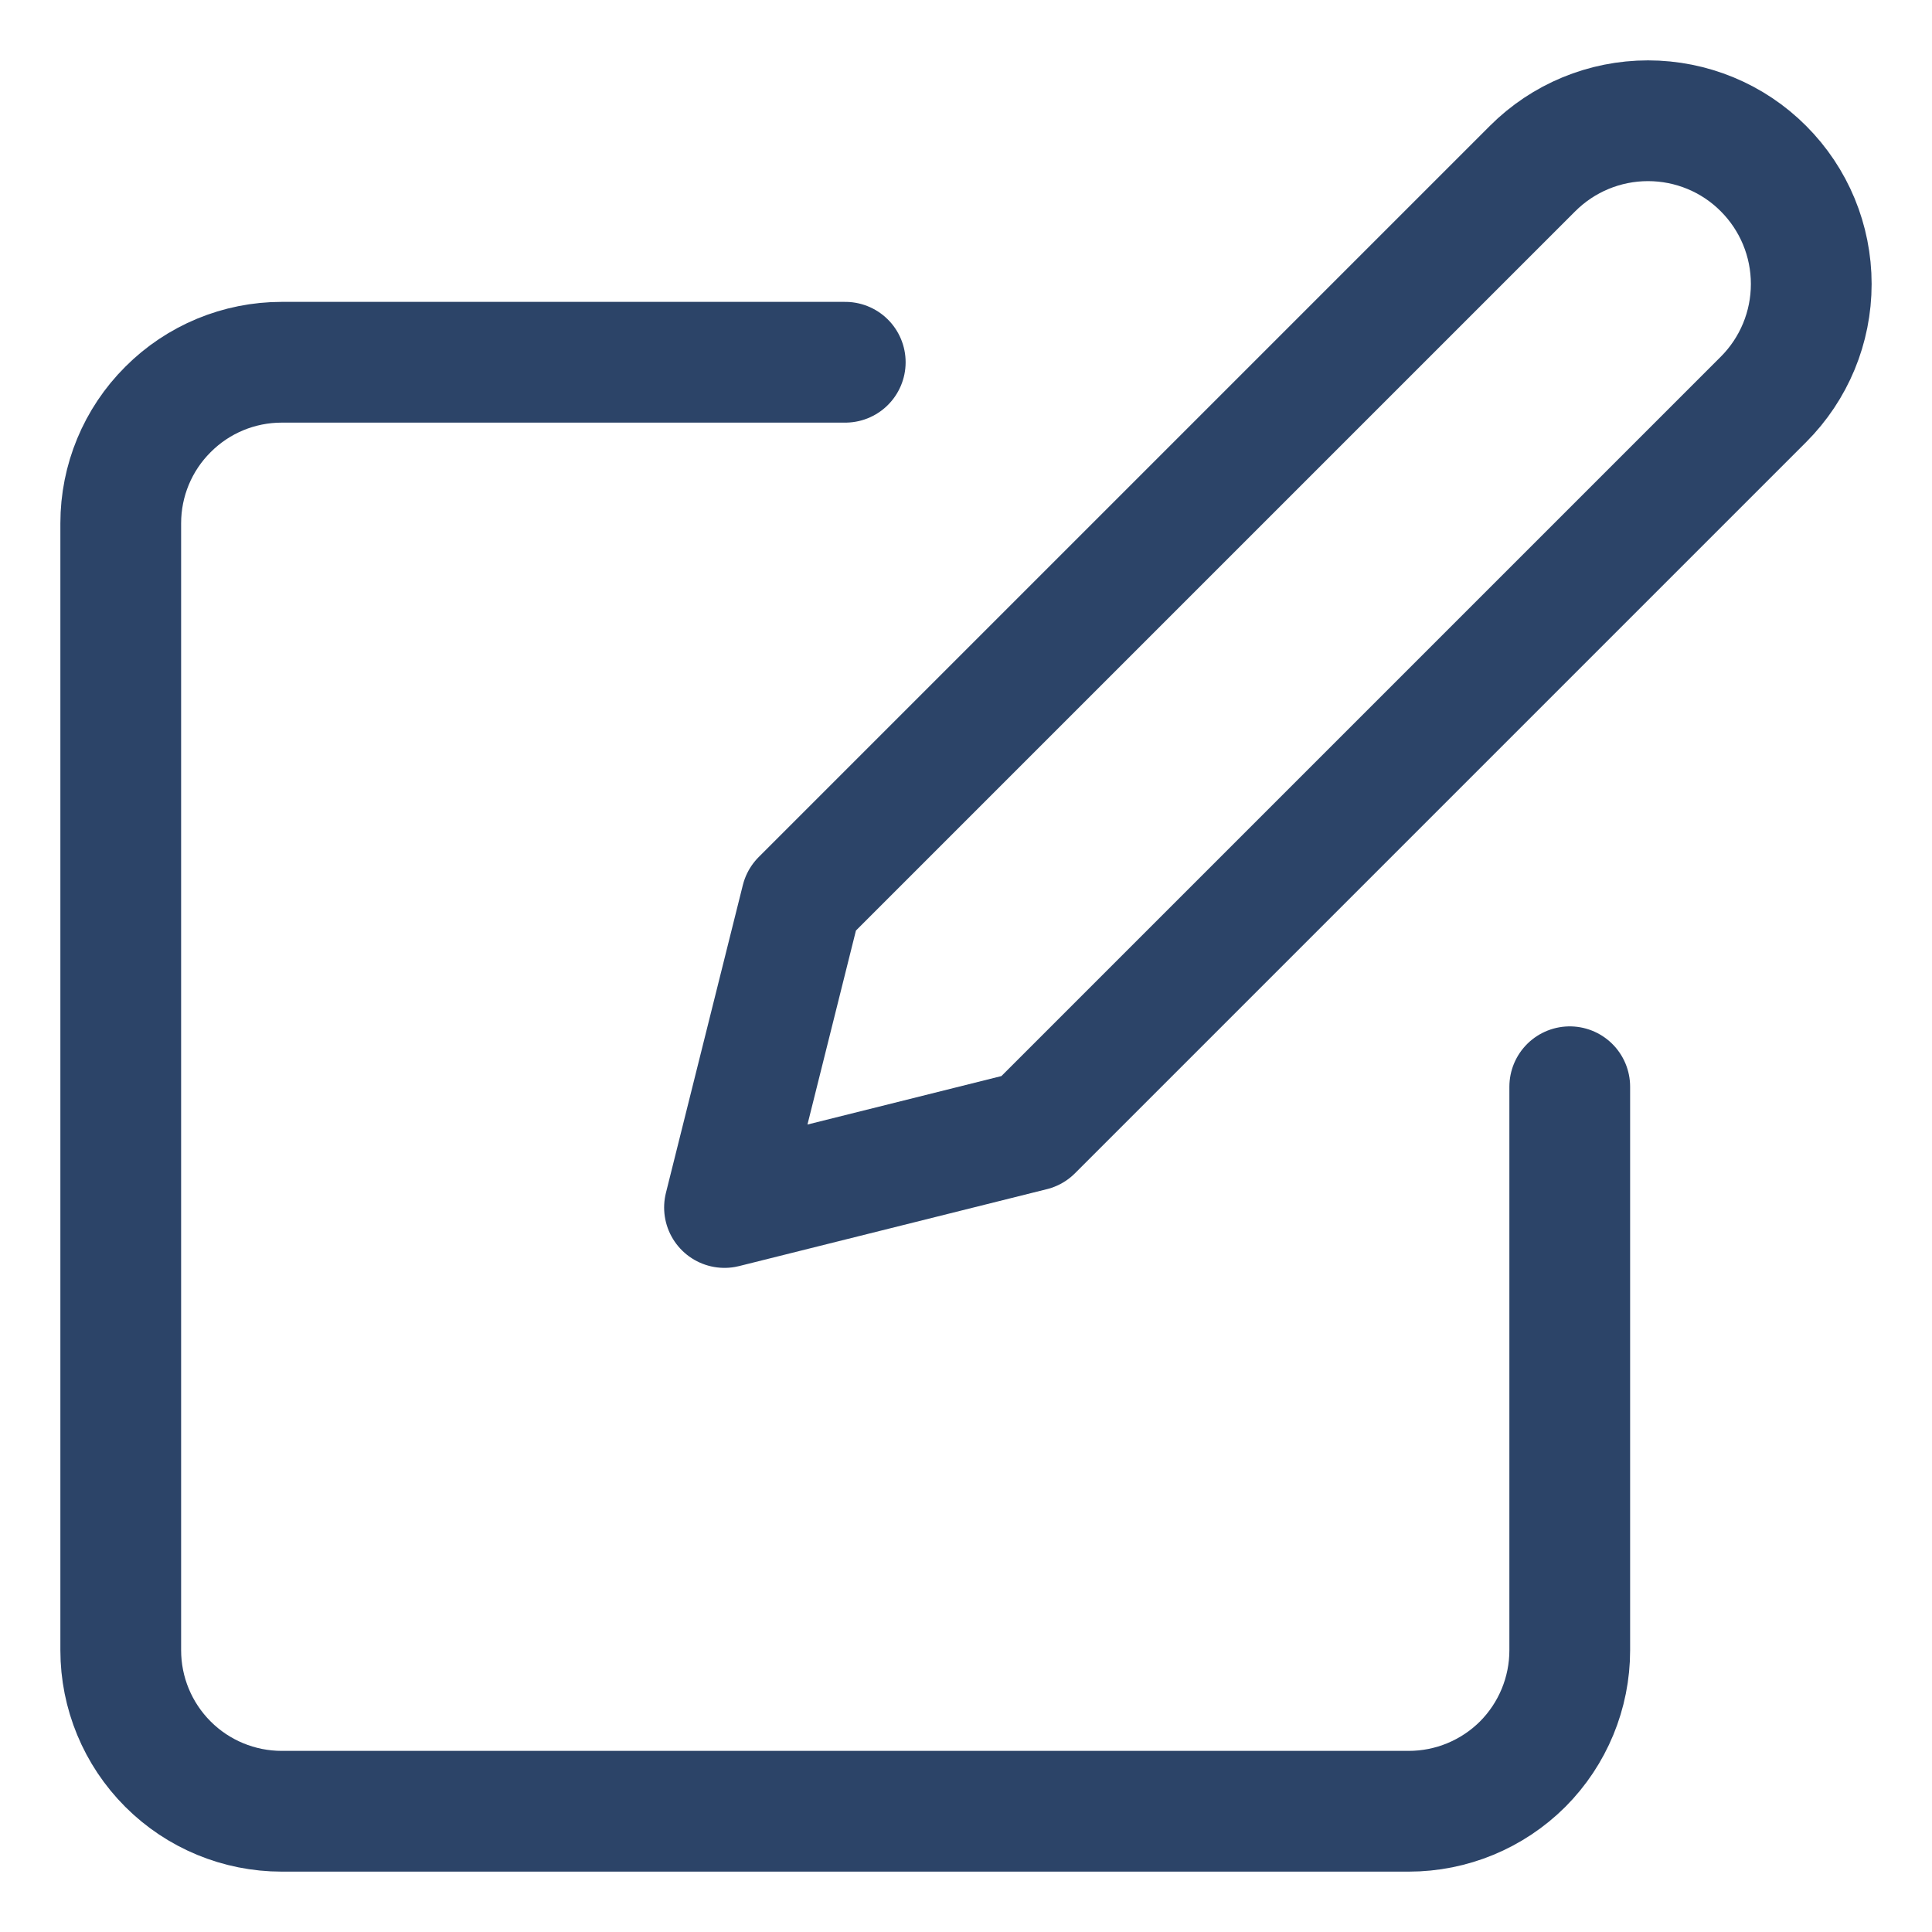 <svg width="16" height="16" viewBox="0 0 16 16" fill="none" xmlns="http://www.w3.org/2000/svg">
<path d="M7 3H2.333C1.98 3 1.641 3.14 1.391 3.391C1.14 3.641 1 3.98 1 4.333V13.667C1 14.02 1.14 14.359 1.391 14.61C1.641 14.86 1.98 15 2.333 15H11.667C12.02 15 12.359 14.86 12.61 14.61C12.86 14.359 13 14.02 13 13.667V9" stroke="#2C4468" stroke-linecap="round" stroke-linejoin="round"/>
<path d="M12.692 1.396C12.946 1.142 13.289 1 13.648 1C14.007 1 14.351 1.142 14.604 1.396C14.858 1.65 15 1.993 15 2.352C15 2.711 14.858 3.054 14.604 3.308L8.549 9.363L6 10L6.637 7.451L12.692 1.396Z" stroke="#2C4468" stroke-linecap="round" stroke-linejoin="round"/>
</svg>
